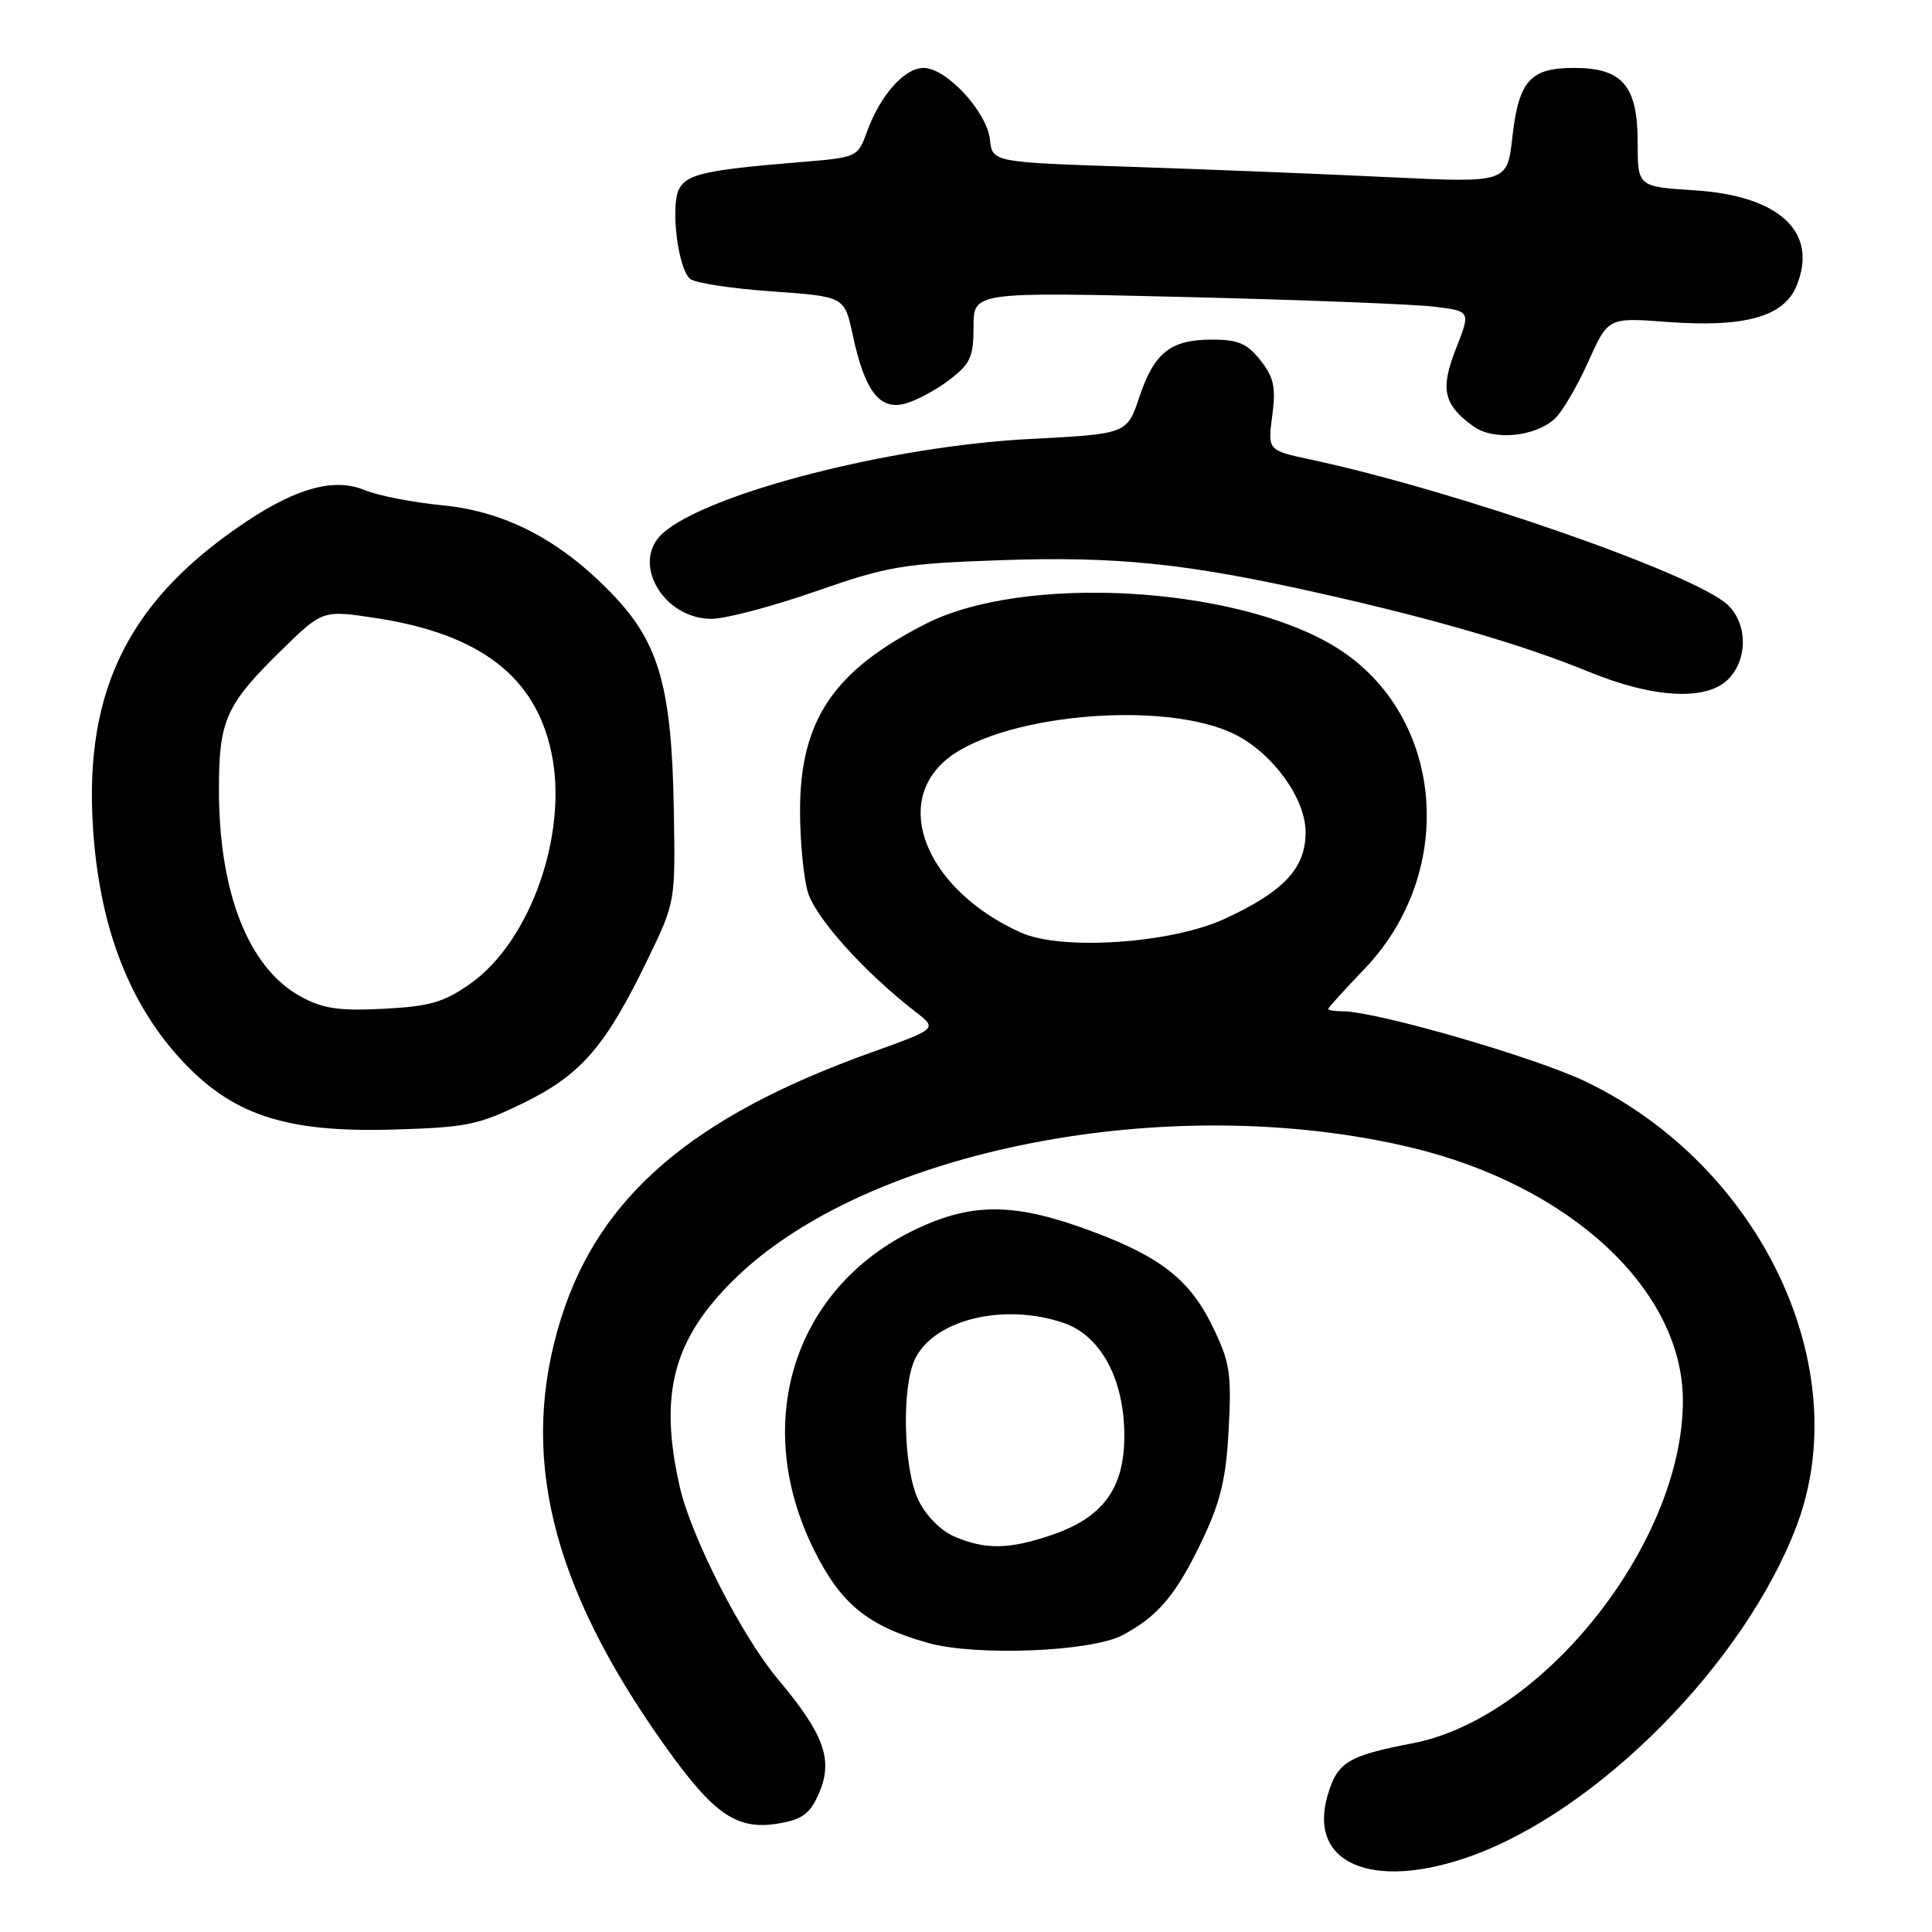 <?xml version="1.0" encoding="UTF-8" standalone="no"?>
<!DOCTYPE svg PUBLIC "-//W3C//DTD SVG 1.1//EN" "http://www.w3.org/Graphics/SVG/1.1/DTD/svg11.dtd" >
<svg xmlns="http://www.w3.org/2000/svg" xmlns:xlink="http://www.w3.org/1999/xlink" version="1.1" viewBox="0 0 256 256">
 <g >
 <path fill="currentColor"
d=" M 194.66 246.03 C 211.69 240.04 231.17 220.37 238.05 202.21 C 245.99 181.27 233.38 154.59 210.25 143.38 C 203.61 140.15 182.37 134.00 177.89 134.00 C 176.85 134.00 176.00 133.86 176.00 133.69 C 176.00 133.52 178.14 131.16 180.75 128.44 C 193.40 115.28 191.30 94.12 176.48 85.44 C 163.07 77.58 135.55 76.14 122.73 82.63 C 110.44 88.86 106.00 95.45 106.01 107.45 C 106.01 111.33 106.46 116.12 107.01 118.10 C 107.96 121.53 114.46 128.77 121.36 134.11 C 124.21 136.31 124.21 136.31 115.36 139.49 C 91.83 147.93 79.49 158.48 74.40 174.51 C 68.69 192.50 72.88 209.92 88.04 231.24 C 94.74 240.65 97.74 242.65 103.56 241.55 C 106.43 241.02 107.44 240.19 108.59 237.44 C 110.40 233.11 109.15 229.73 103.08 222.50 C 98.29 216.80 91.59 203.66 90.07 197.00 C 87.27 184.71 89.19 177.45 97.34 169.47 C 114.96 152.23 155.08 144.44 186.97 152.05 C 208.09 157.10 222.96 170.93 222.99 185.57 C 223.03 204.25 204.64 227.60 187.24 230.98 C 178.59 232.65 177.24 233.47 175.94 237.81 C 173.23 246.86 181.70 250.58 194.66 246.03 Z  M 148.72 216.68 C 153.44 214.19 155.88 211.28 159.32 204.05 C 161.75 198.92 162.47 195.89 162.81 189.31 C 163.20 181.89 162.97 180.47 160.61 175.64 C 157.65 169.60 153.76 166.53 144.73 163.17 C 134.82 159.47 129.28 159.31 122.09 162.54 C 105.43 170.02 99.37 188.13 107.80 205.25 C 111.37 212.50 114.94 215.44 122.95 217.69 C 129.27 219.48 144.56 218.87 148.72 216.68 Z  M 69.48 146.09 C 77.05 142.36 80.26 138.63 85.88 127.00 C 89.50 119.51 89.50 119.49 89.28 107.13 C 89.01 91.31 87.36 85.37 81.53 79.14 C 74.59 71.75 67.16 67.79 58.67 66.96 C 54.73 66.58 50.08 65.67 48.34 64.95 C 44.39 63.30 39.47 64.59 32.78 69.02 C 17.20 79.34 11.17 91.27 12.31 109.50 C 13.11 122.41 16.90 132.57 23.73 140.12 C 30.59 147.71 37.70 150.10 52.17 149.67 C 61.86 149.39 63.44 149.06 69.48 146.09 Z  M 229.00 90.00 C 231.62 87.38 231.57 82.61 228.91 80.13 C 224.50 76.02 192.85 65.00 173.74 60.91 C 167.97 59.68 167.97 59.68 168.58 55.09 C 169.08 51.32 168.80 50.01 167.02 47.75 C 165.27 45.52 164.05 45.00 160.62 45.00 C 155.10 45.00 152.94 46.71 150.96 52.64 C 149.33 57.50 149.33 57.50 136.42 58.17 C 117.98 59.12 93.65 65.39 87.79 70.69 C 83.56 74.51 87.86 82.00 94.28 82.00 C 96.13 82.00 102.34 80.36 108.07 78.36 C 117.65 75.02 119.65 74.68 132.51 74.23 C 147.97 73.69 157.21 74.64 174.84 78.60 C 190.00 82.00 201.78 85.43 210.49 89.00 C 219.10 92.53 226.09 92.91 229.00 90.00 Z  M 206.01 55.49 C 206.98 54.61 208.97 51.23 210.43 47.98 C 213.08 42.07 213.08 42.07 220.79 42.65 C 231.12 43.43 236.34 42.00 238.04 37.90 C 240.99 30.79 235.84 25.95 224.57 25.22 C 217.00 24.74 217.00 24.74 217.00 18.87 C 217.00 11.36 214.98 9.00 208.57 9.00 C 202.76 9.00 201.25 10.69 200.40 18.14 C 199.72 24.23 199.72 24.23 184.11 23.48 C 175.52 23.06 160.18 22.45 150.00 22.11 C 131.50 21.50 131.50 21.50 131.17 18.50 C 130.77 14.80 125.40 9.00 122.38 9.00 C 119.83 9.00 116.62 12.64 114.85 17.53 C 113.66 20.82 113.55 20.87 106.07 21.48 C 93.62 22.50 91.04 23.06 90.00 25.01 C 88.80 27.24 89.82 35.60 91.45 36.96 C 92.09 37.49 96.96 38.24 102.26 38.61 C 111.90 39.29 111.90 39.29 112.99 44.38 C 114.57 51.76 116.51 54.34 119.83 53.51 C 121.30 53.14 123.96 51.73 125.75 50.37 C 128.59 48.21 129.00 47.32 129.00 43.29 C 129.00 38.68 129.00 38.68 157.25 39.36 C 172.79 39.74 187.61 40.32 190.19 40.65 C 194.87 41.25 194.87 41.25 192.93 46.18 C 190.80 51.59 191.26 53.63 195.26 56.51 C 197.91 58.41 203.35 57.90 206.01 55.49 Z  M 135.24 123.56 C 123.30 118.16 118.31 107.25 124.95 101.04 C 131.75 94.69 154.45 92.56 163.81 97.40 C 168.78 99.97 173.00 105.88 173.00 110.27 C 173.00 115.06 170.12 118.14 162.23 121.77 C 155.13 125.03 140.63 126.00 135.24 123.56 Z  M 126.42 203.58 C 124.61 202.79 122.65 200.79 121.67 198.72 C 119.68 194.52 119.45 183.65 121.28 180.00 C 123.88 174.80 133.10 172.60 140.97 175.31 C 145.86 176.99 148.96 182.74 148.98 190.17 C 149.00 197.21 146.19 201.07 139.31 203.41 C 133.70 205.32 130.52 205.36 126.42 203.58 Z  M 39.85 132.05 C 32.96 128.28 29.03 118.38 29.01 104.70 C 29.00 95.43 29.90 93.40 37.30 86.15 C 42.76 80.81 42.76 80.81 49.95 81.92 C 63.65 84.05 70.95 89.67 73.07 99.74 C 75.32 110.45 70.29 124.74 62.30 130.36 C 58.80 132.82 56.94 133.35 50.81 133.67 C 44.91 133.97 42.80 133.66 39.85 132.05 Z "/>
</g>
</svg>